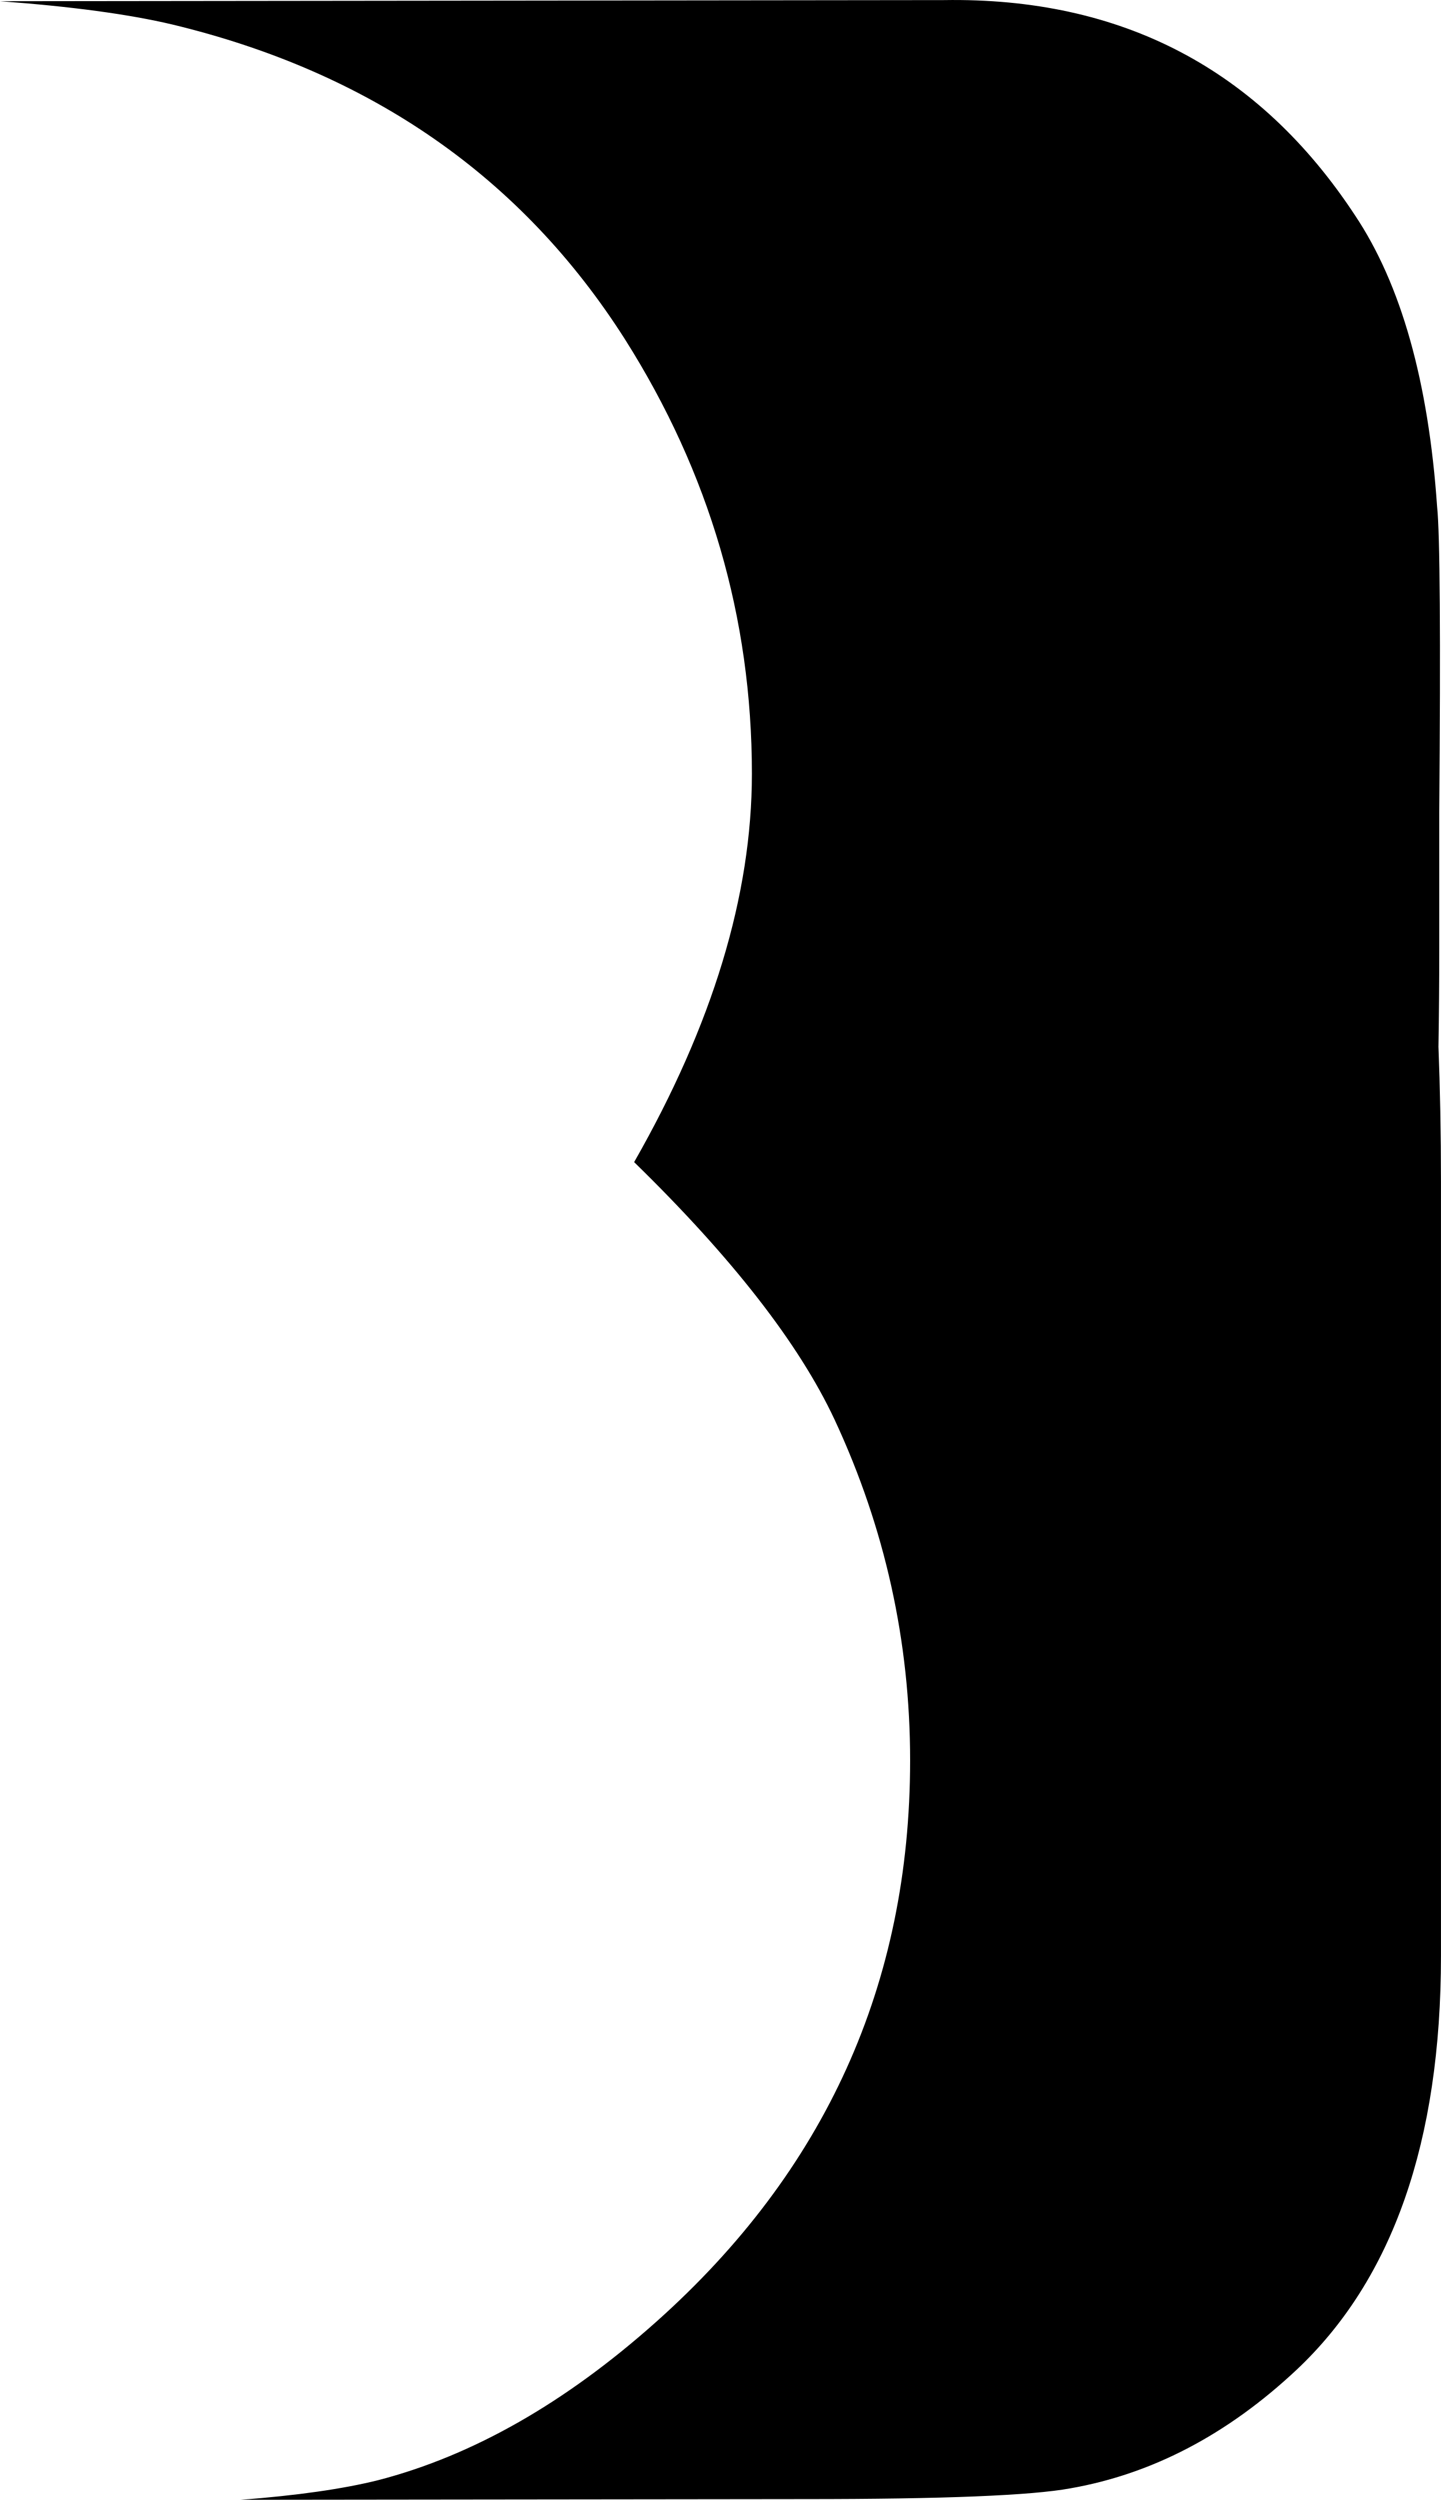 <?xml version="1.0" encoding="UTF-8"?>
<svg id="Calque_1" xmlns="http://www.w3.org/2000/svg" viewBox="0 0 447.73 776.29">
<path class="cls-1" d="m446.94,324.89c.16-9.7.25-19.77.25-30.32v-42.17c.45-54.89.22-86.58-.67-95.06-2.68-38.83-11.16-68.95-25.44-90.37C391.17,21.45,348.55-.87,293.22.03L0,.38c22.13,1.62,39.99,4.03,53.55,7.23,61.74,14.86,108.61,47.45,140.63,97.75,26.3,41.54,39.44,86.51,39.44,134.91,0,37.73-12.2,77.93-36.59,120.62,30.49,29.73,51.26,56.4,62.31,80.03,15.62,33.54,23.44,68.79,23.44,105.76,0,69.36-26.3,127.48-78.89,174.35-28.2,25.15-56.97,41.54-86.32,49.16-11,2.75-25.3,4.78-42.77,6.11l175.44-.21c42.84,0,70.29-1.12,82.34-3.35,25.44-4.46,48.87-16.74,70.29-36.82,29.9-28.12,44.85-70.96,44.85-128.53v-240.32c0-15.26-.28-29.23-.79-42.18Z"/>
</svg>